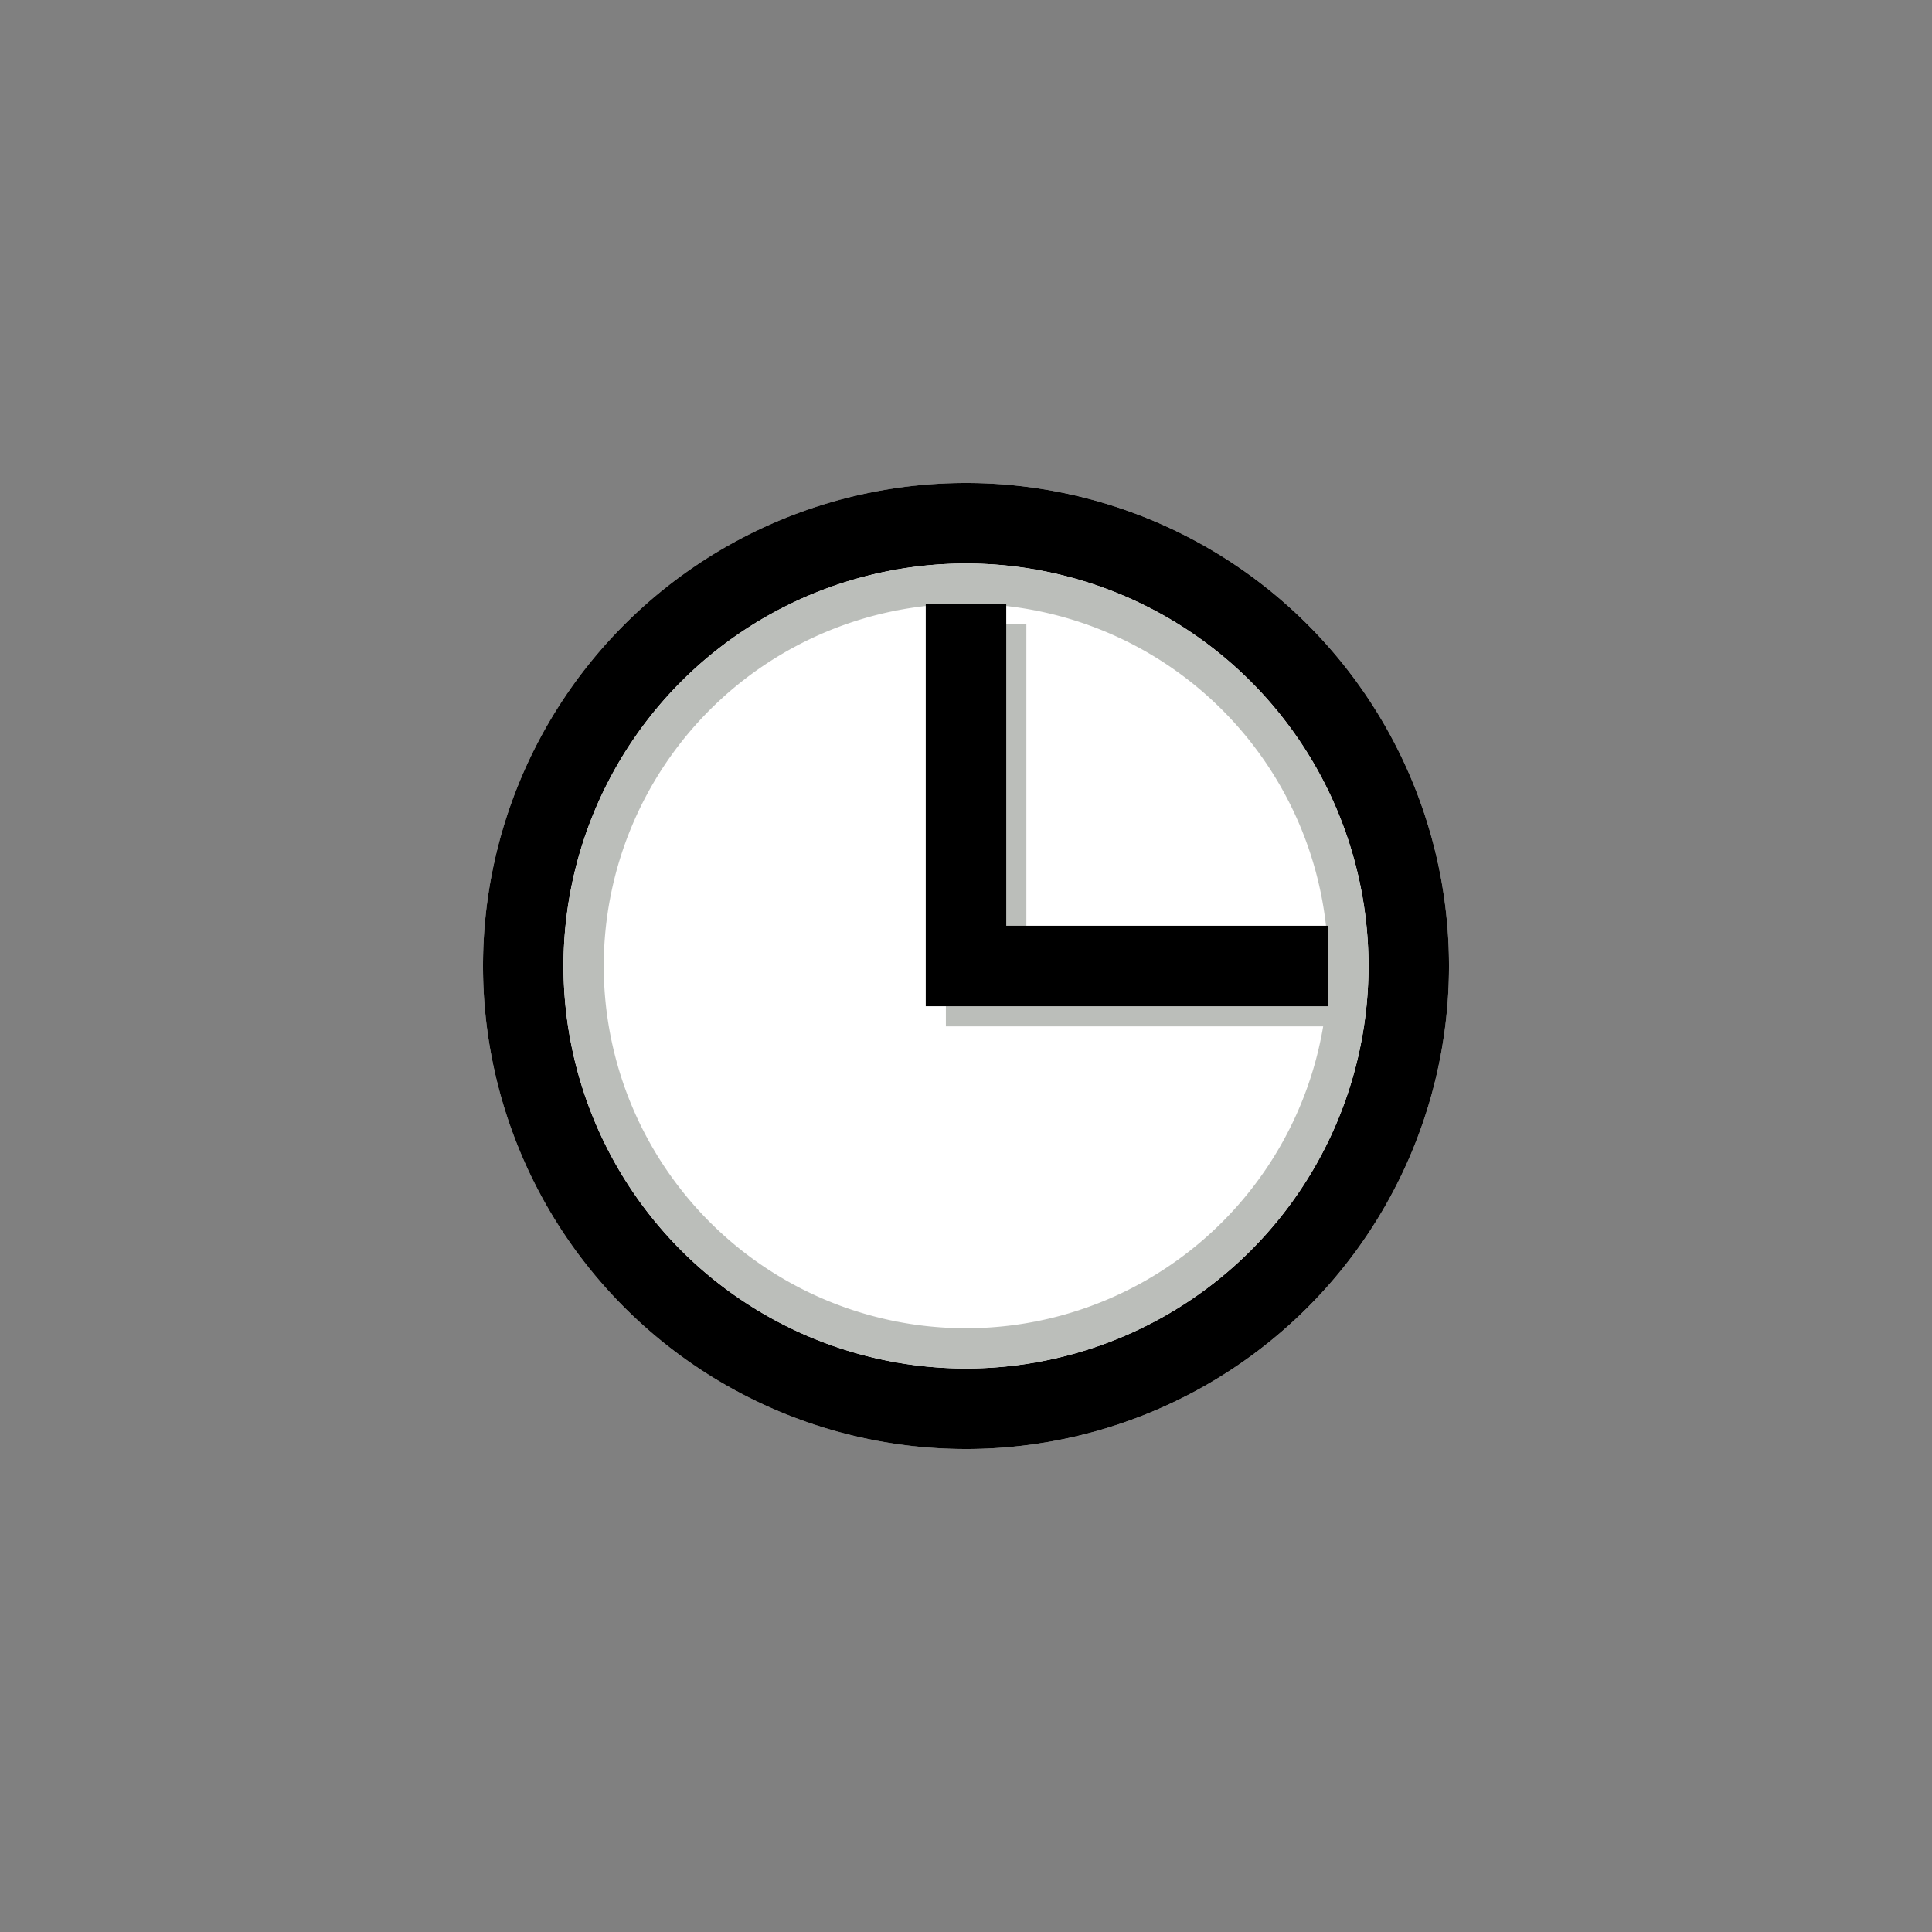 <?xml version="1.0" encoding="UTF-8" standalone="no"?>
<svg
   height="24"
   version="1.1"
   width="24"
   id="svg101"
   sodipodi:docname="locked.svg"
   inkscape:version="1.3.2 (091e20e, 2023-11-25, custom)"
   xmlns:inkscape="http://www.inkscape.org/namespaces/inkscape"
   xmlns:sodipodi="http://sodipodi.sourceforge.net/DTD/sodipodi-0.dtd"
   xmlns="http://www.w3.org/2000/svg"
   xmlns:svg="http://www.w3.org/2000/svg"
   xmlns:rdf="http://www.w3.org/1999/02/22-rdf-syntax-ns#"
   xmlns:cc="http://creativecommons.org/ns#"
   xmlns:dc="http://purl.org/dc/elements/1.1/">
  <rect width="100%" height="100%" fill="#808080" stroke="none"/>
  <title
     id="title101">Locked Icon</title>
  <sodipodi:namedview
     id="namedview101"
     pagecolor="#ffffff"
     bordercolor="#666666"
     borderopacity="1.0"
     inkscape:showpageshadow="2"
     inkscape:pageopacity="0.0"
     inkscape:pagecheckerboard="true"
     inkscape:deskcolor="#d1d1d1"
     inkscape:zoom="10.889444"
     inkscape:cx="0.13774807"
     inkscape:cy="15.198204"
     inkscape:window-width="1920"
     inkscape:window-height="1025"
     inkscape:window-x="-8"
     inkscape:window-y="-8"
     inkscape:window-maximized="1"
     inkscape:current-layer="svg101"
     showgrid="true" />
  <defs
     id="defs1" />
  <g
     id="g104"
     inkscape:label="clock"
     transform="matrix(0.025,0,0,0.025,6.5,6.5)">
    <circle
       style="display:inline;fill:#ffffff;stroke-width:1068.97"
       id="circle2"
       cx="220"
       cy="220"
       inkscape:label="fill"
       r="240" />
    <path
       id="path3"
       style="display:inline;fill:#000000;stroke-width:1068.97"
       inkscape:label="outline"
       d="M 220,-20 A 240,240 0 0 0 -20,220 240,240 0 0 0 220,460 240,240 0 0 0 460,220 240,240 0 0 0 220,-20 Z m 0,40 A 200,200 0 0 1 420,220 200,200 0 0 1 220,420 200,200 0 0 1 20,220 200,200 0 0 1 220,20 Z" />
    <path
       id="circle1"
       style="display:inline;fill:#bbbeba;fill-opacity:1;stroke-width:890.806"
       inkscape:label="outer_shading"
       d="M 220,20 A 200,200 0 0 0 20,220 200,200 0 0 0 220,420 200,200 0 0 0 420,220 200,200 0 0 0 220,20 Z m 0,20 A 180,180 0 0 1 400,220 180,180 0 0 1 220,400 180,180 0 0 1 40,220 180,180 0 0 1 220,40 Z" />
    <path
       id="path4"
       d="m 210,50 c 0,66.667 0,133.333 0,200 66.667,0 133.333,0 200,0 0,-13.333 0,-26.667 0,-40 -53.333,0 -106.667,0 -160,0 0,-53.333 0,-106.667 0,-160 -13.333,0 -26.667,0 -40,0 z"
       inkscape:label="hands_shading"
       style="display:inline;fill:#bbbeba;fill-opacity:1" />
    <path
       id="rect10"
       d="m 200,40 c 0,66.667 0,133.333 0,200 66.667,0 133.333,0 200,0 0,-13.333 0,-26.667 0,-40 -53.333,0 -106.667,0 -160,0 0,-53.333 0,-106.667 0,-160 -13.333,0 -26.667,0 -40,0 z"
       inkscape:label="hands"
       style="display:inline" />
  </g>
</svg>
